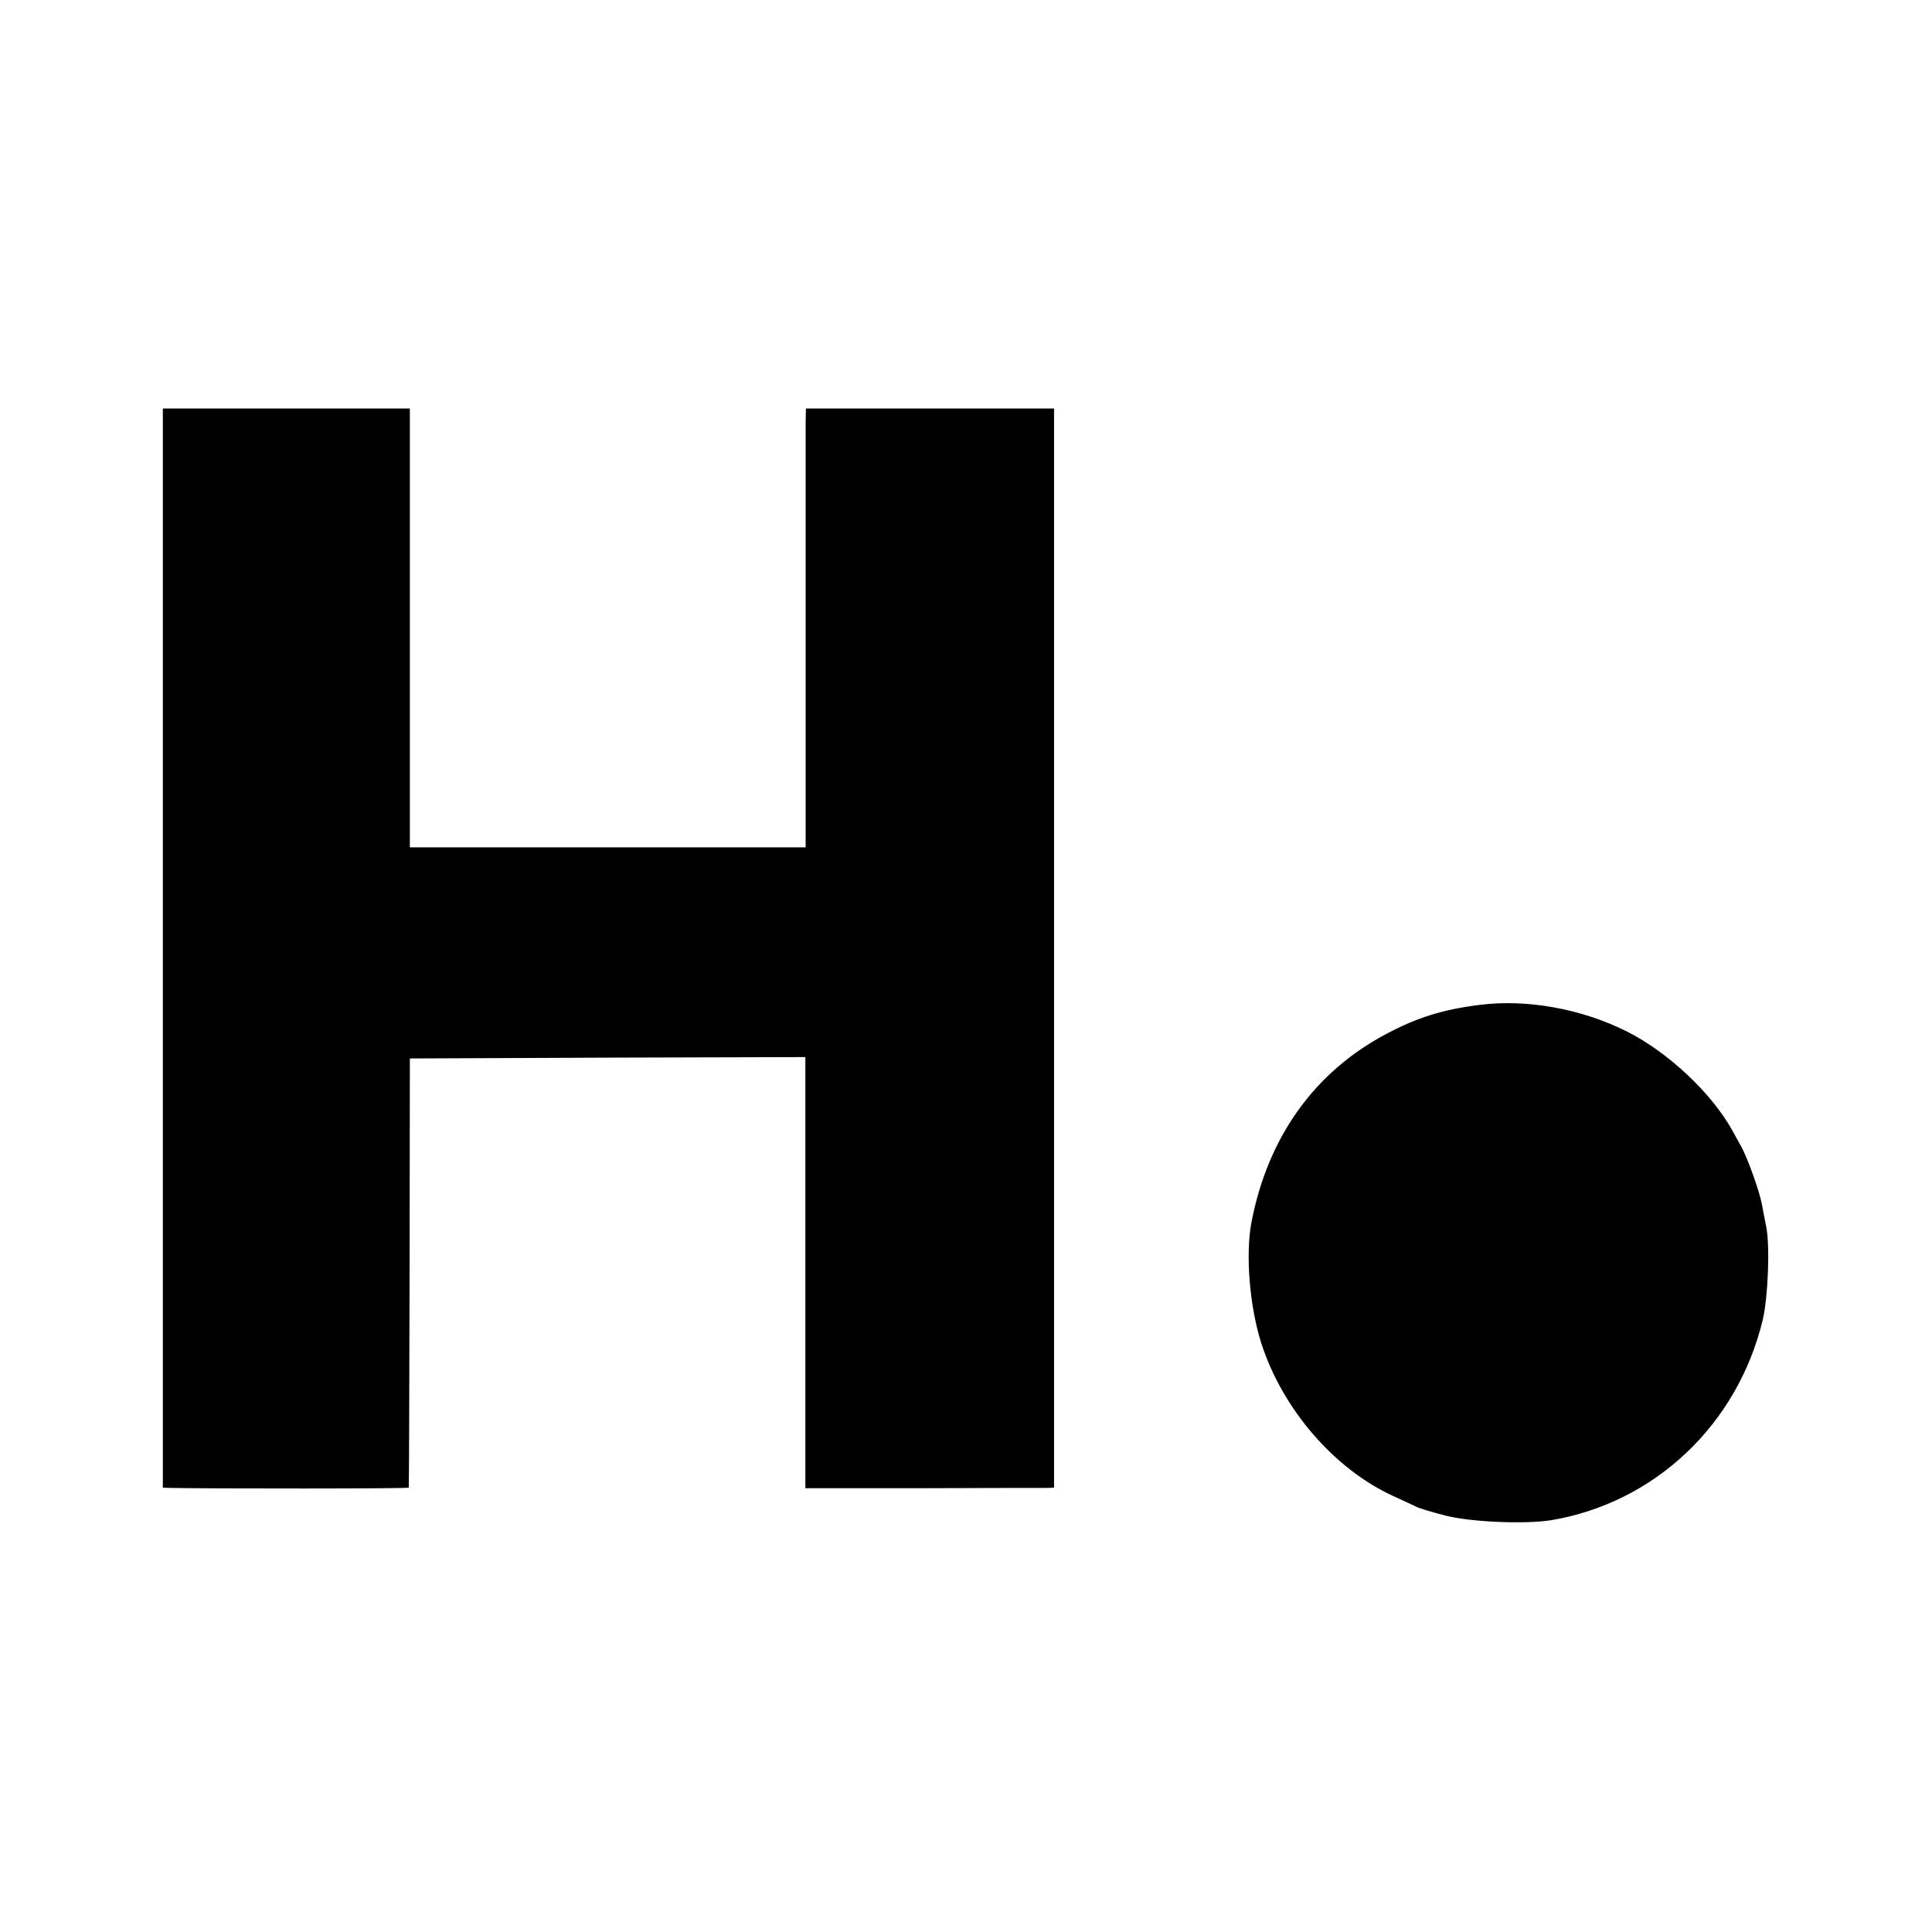 <?xml version="1.0" standalone="no"?>
<!DOCTYPE svg PUBLIC "-//W3C//DTD SVG 20010904//EN"
 "http://www.w3.org/TR/2001/REC-SVG-20010904/DTD/svg10.dtd">
<svg version="1.0" xmlns="http://www.w3.org/2000/svg"
 width="700pt" height="700pt" viewBox="0 0 700 700"
 preserveAspectRatio="xMidYMid meet">
<g transform="translate(0,700) scale(0.1,-0.1)"
fill="#000000" stroke="none">
<path d="M590 3565 l0 -1955 23 -1 c152 -3 867 -3 868 1 1 3 2 354 3 780 l1
775 717 3 716 2 0 -781 0 -781 429 0 c235 1 438 1 450 1 l22 1 0 1955 0 1955
-450 0 -449 0 -1 -52 c0 -29 0 -387 0 -795 l0 -743 -717 0 -717 0 0 795 0 795
-447 0 -448 0 0 -1955z"/>
<path d="M5360 3359 c-134 -17 -226 -46 -337 -105 -261 -138 -430 -375 -489
-684 -22 -117 -6 -306 36 -437 77 -239 264 -455 477 -553 38 -17 75 -35 84
-39 8 -5 55 -19 105 -32 94 -24 289 -32 384 -17 376 63 676 347 767 727 19 82
26 262 13 333 -6 29 -13 67 -16 83 -8 46 -54 175 -77 214 -11 20 -25 45 -31
56 -75 135 -232 282 -380 357 -165 83 -363 119 -536 97z"/>
</g>
</svg>
